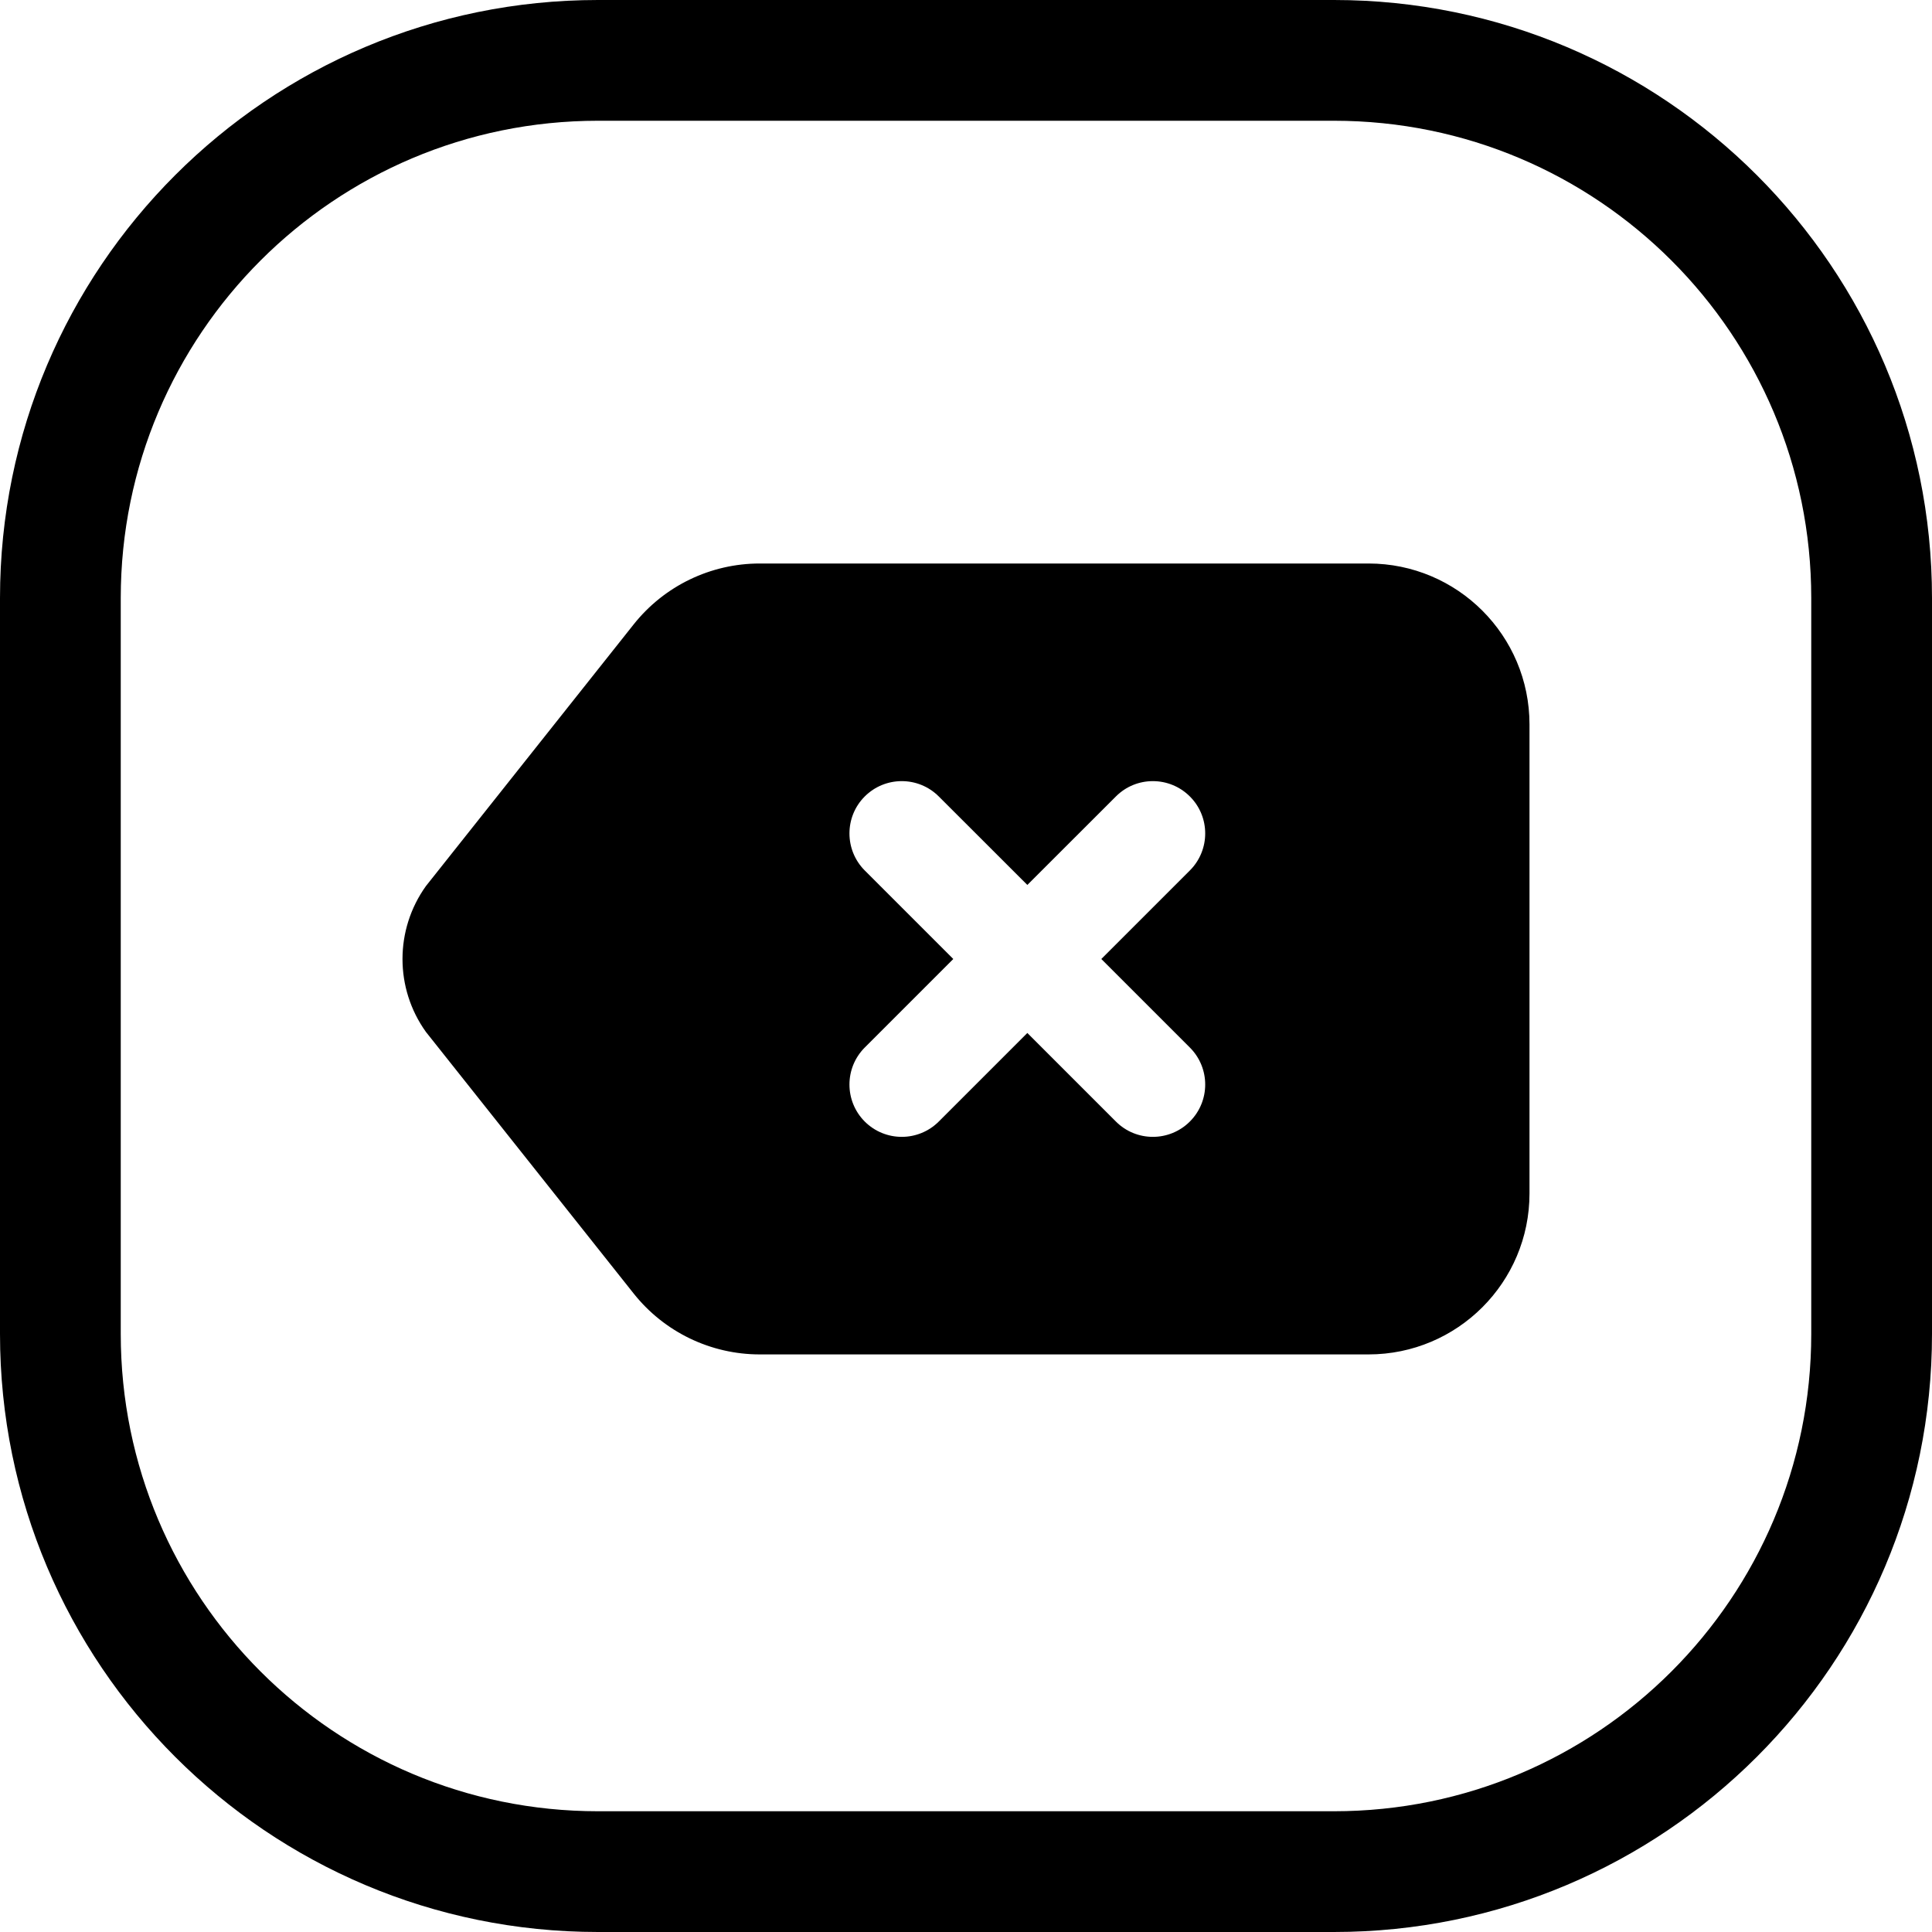 <svg width="24" height="24" viewBox="0 0 24 24" fill="none" xmlns="http://www.w3.org/2000/svg">
<path d="M7.429 1.5H16.571C19.846 1.5 22.5 4.154 22.5 7.429V16.571C22.5 19.846 19.846 22.5 16.571 22.5H7.429C4.154 22.5 1.5 19.846 1.5 16.571V7.429C1.5 4.154 4.154 1.5 7.429 1.5ZM0 7.429V16.571C0 20.674 3.326 24 7.429 24H16.571C20.674 24 24 20.674 24 16.571V7.429C24 3.326 20.674 0 16.571 0H7.429C3.326 0 0 3.326 0 7.429ZM5.291 11.007C4.903 11.549 4.903 12.278 5.291 12.819L7.872 16.069C8.252 16.547 8.828 16.825 9.438 16.825H17C18.105 16.825 19 15.93 19 14.825V9C19 7.895 18.105 7 17 7H9.438C8.828 7 8.252 7.278 7.872 7.756L5.291 11.007ZM10.742 9.894C10.996 9.64 11.408 9.64 11.662 9.894L12.762 10.993L13.862 9.894C14.115 9.64 14.527 9.64 14.781 9.894C15.035 10.147 15.035 10.559 14.781 10.813L13.681 11.913L14.781 13.013C15.035 13.267 15.035 13.678 14.781 13.932C14.527 14.186 14.115 14.186 13.862 13.932L12.762 12.832L11.662 13.932C11.408 14.186 10.996 14.186 10.742 13.932C10.489 13.678 10.489 13.267 10.742 13.013L11.842 11.913L10.742 10.813C10.489 10.559 10.489 10.147 10.742 9.894Z" fill="black"/>
</svg>
